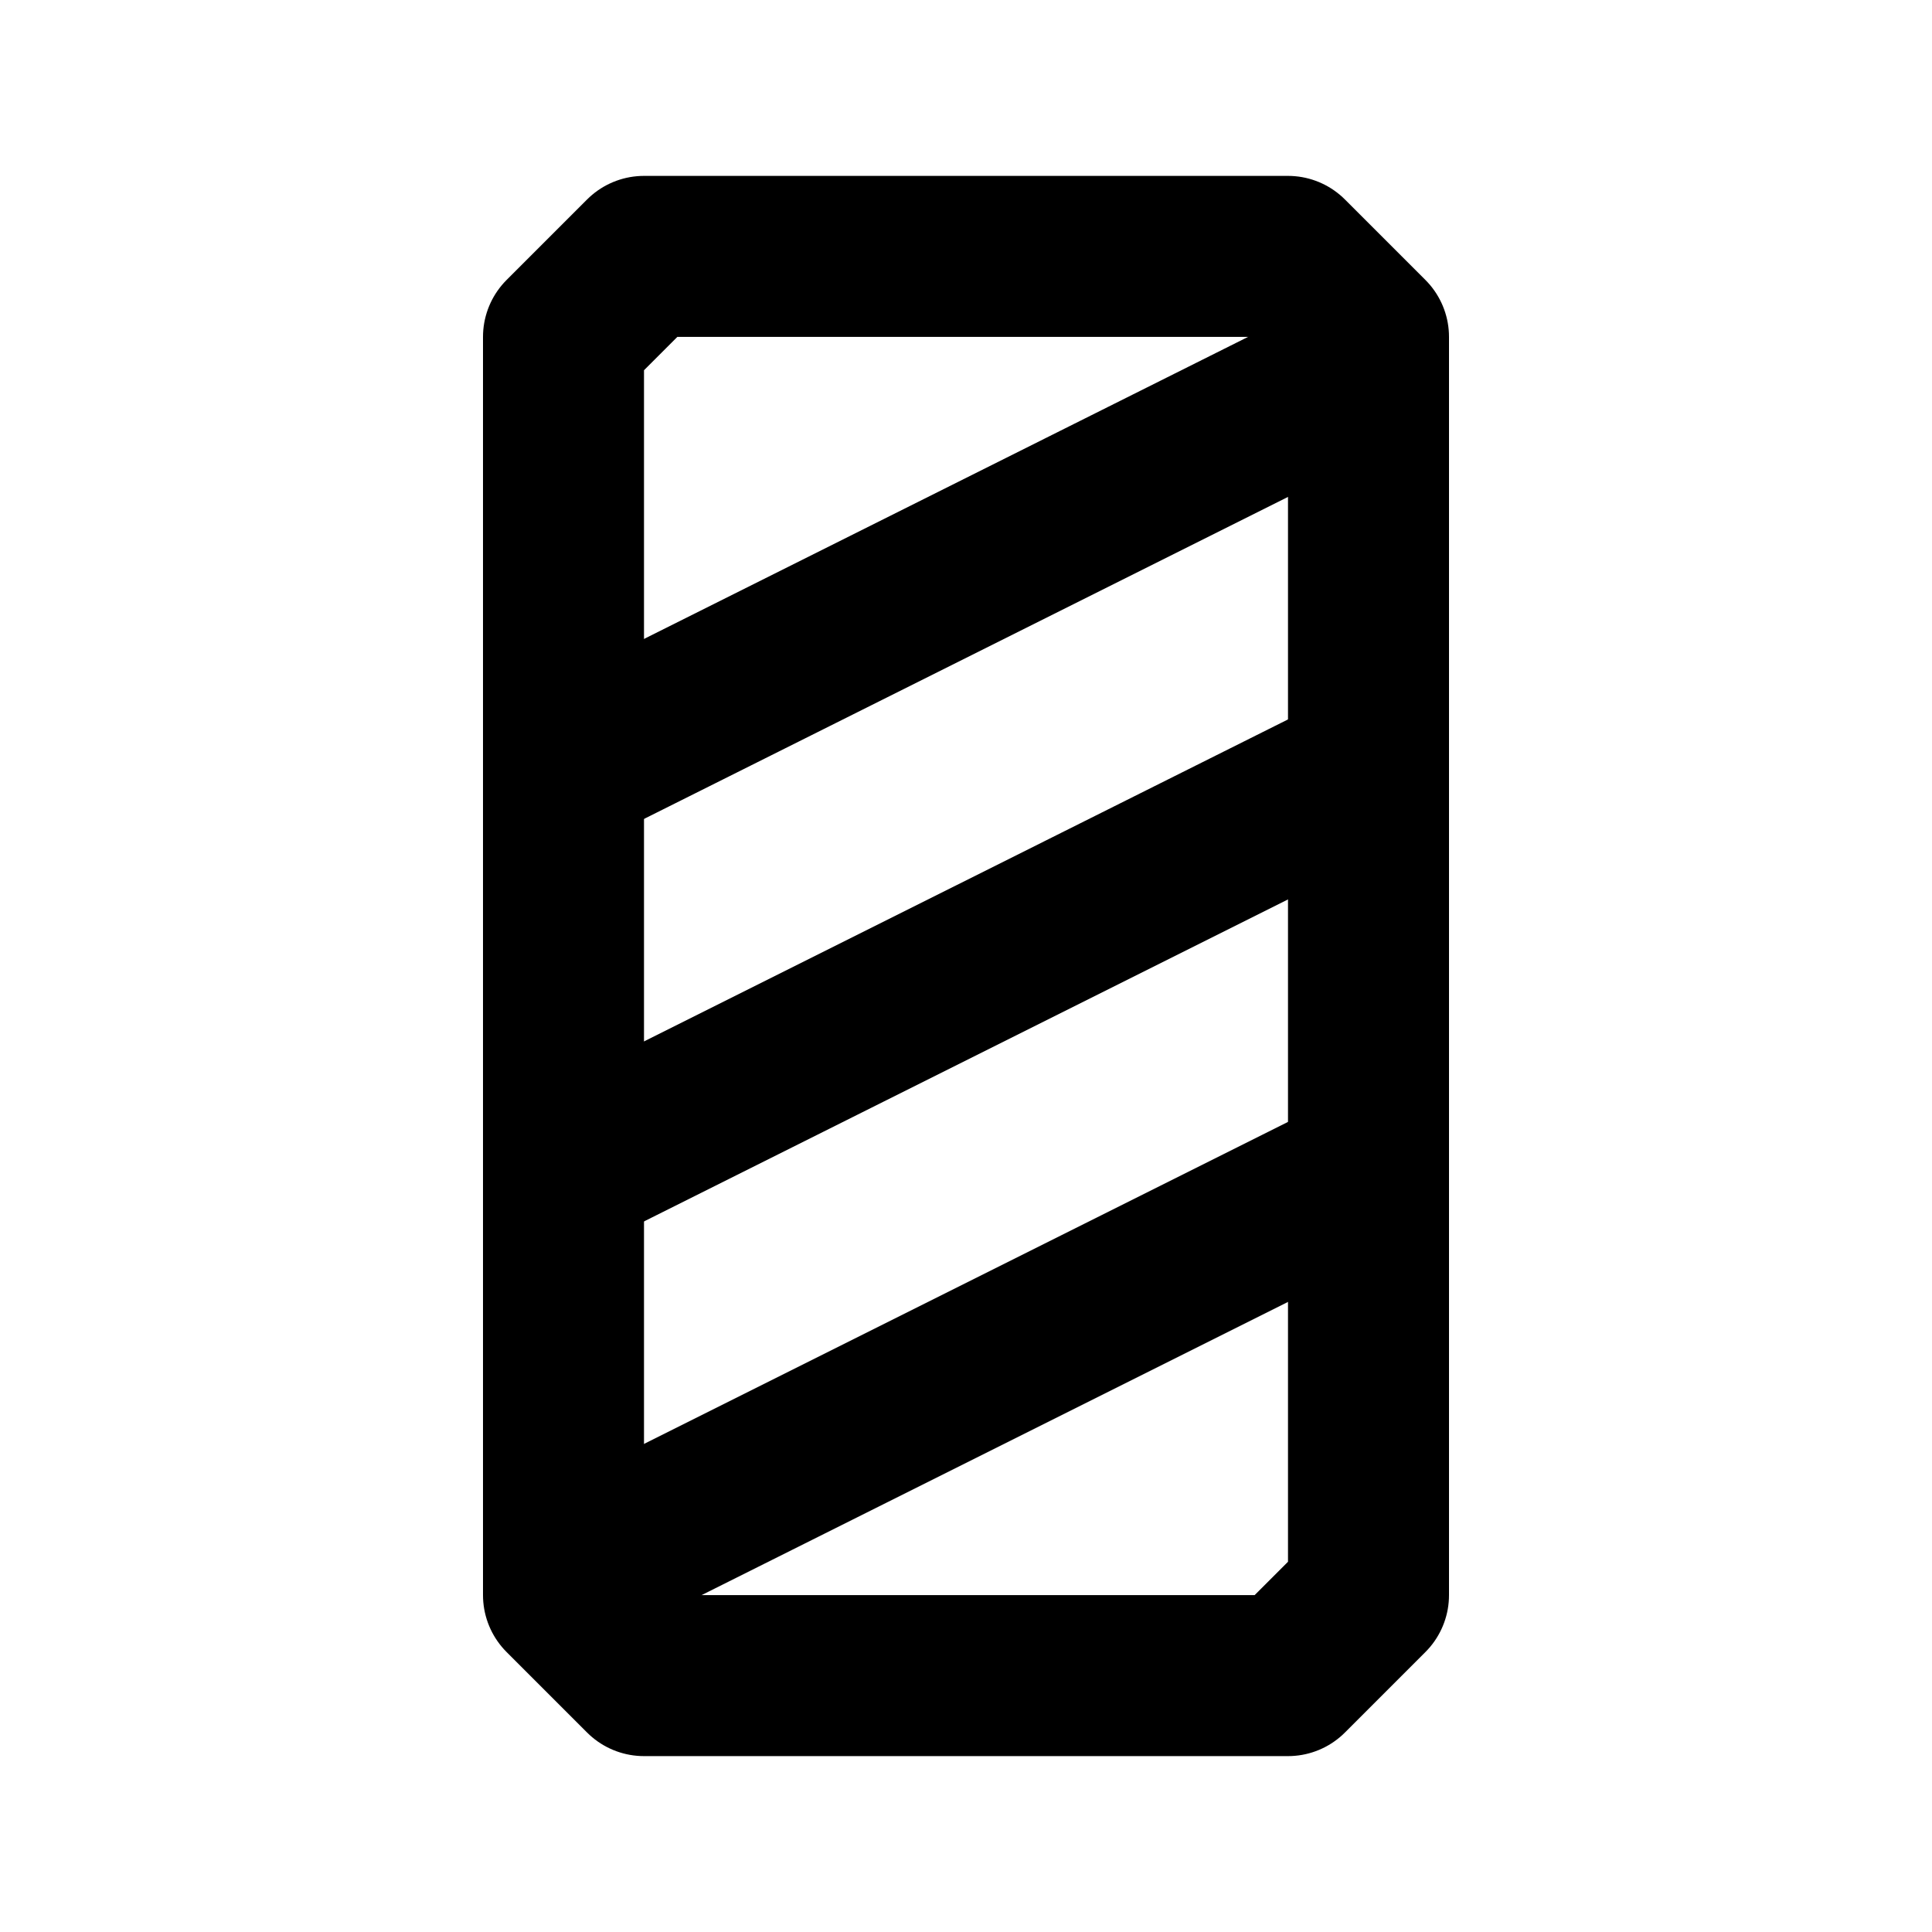 <?xml version="1.0" encoding="UTF-8"?>
<svg class="icon icon-tabler icon-tabler-circle" width="24" height="24" fill="none" stroke="currentColor" stroke-linecap="round" stroke-linejoin="round" stroke-width="2" version="1.1" viewBox="0 0 24 24" xml:space="preserve" xmlns="http://www.w3.org/2000/svg"><path d="M0 0h24v24H0z" fill="none" stroke="none"/><path d="m17 19.815-1 1h-8l-1-1v-15.63l1-1h8l1 1v8.065z"/><path d="m17 9.555-10 5"/><path d="m17 14.555-10 5"/><path d="m17 4.555-10 5"/></svg>
